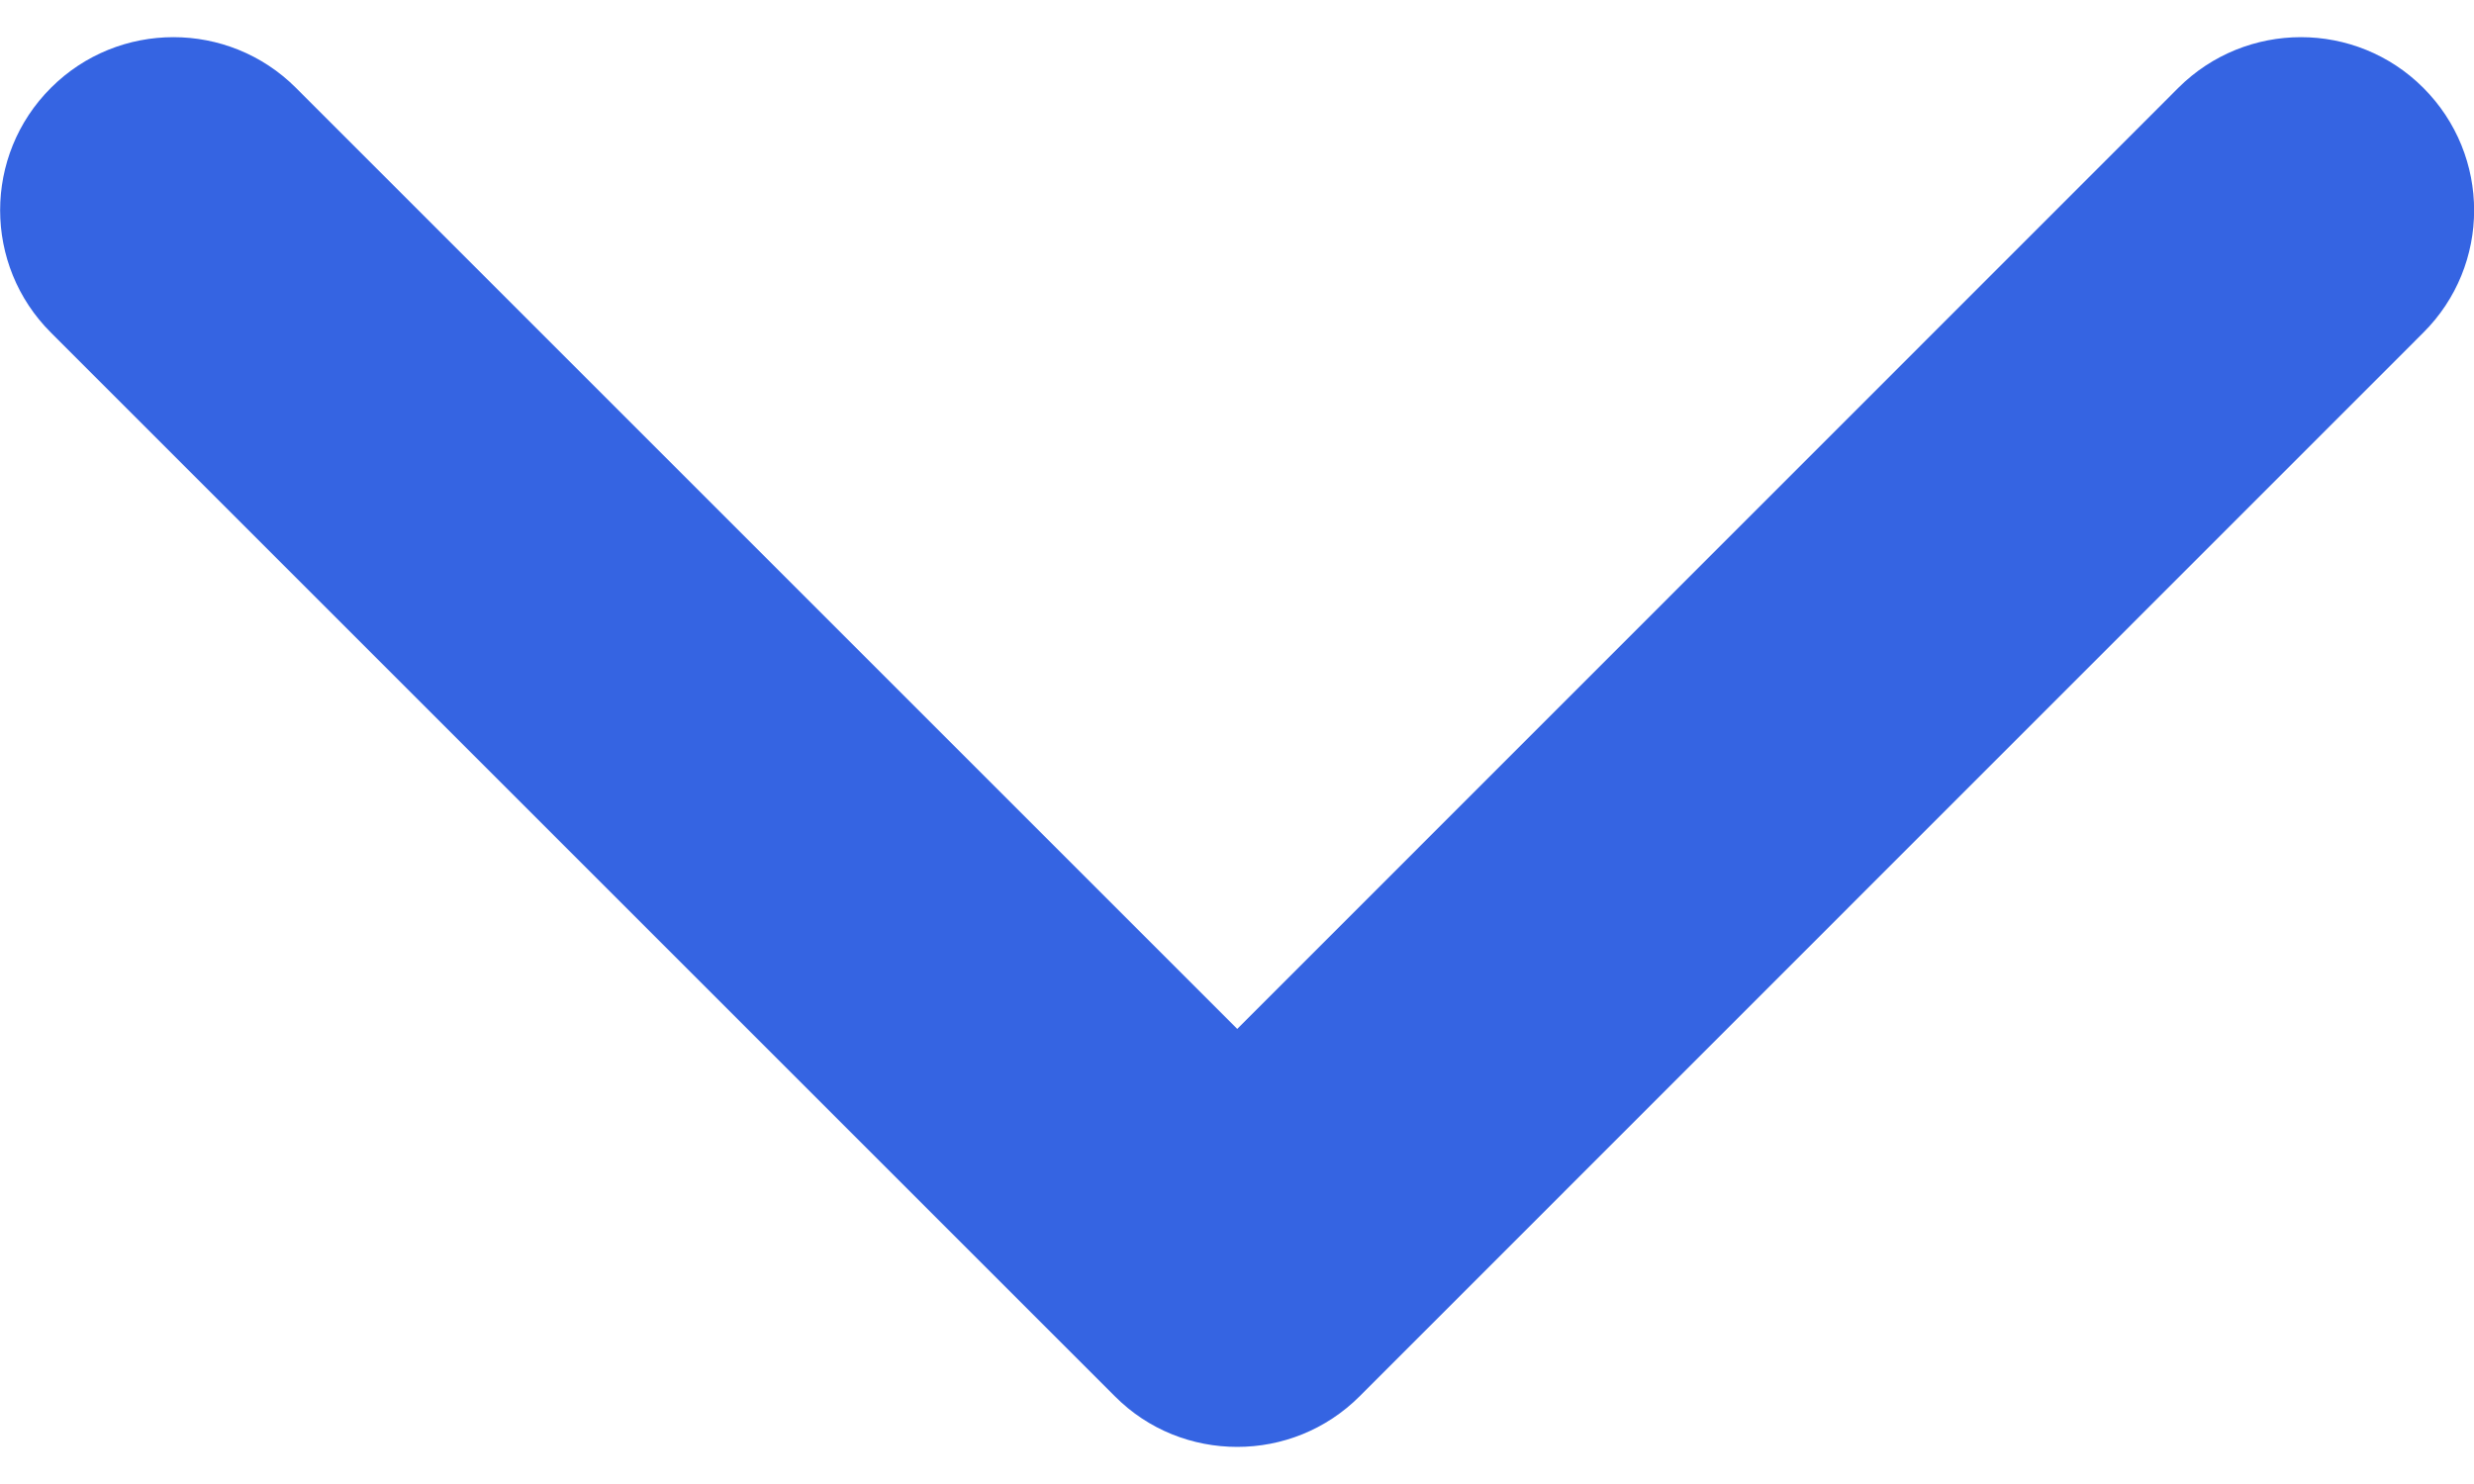 <svg width="10" height="6" viewBox="0 0 10 6" fill="none" xmlns="http://www.w3.org/2000/svg">
<path d="M5.001 5.85C4.821 5.85 4.642 5.782 4.506 5.645L0.206 1.345C-0.068 1.072 -0.068 0.628 0.206 0.355C0.479 0.082 0.923 0.082 1.196 0.355L5.001 4.16L8.805 0.355C9.079 0.082 9.522 0.082 9.795 0.355C10.069 0.629 10.069 1.072 9.795 1.345L5.496 5.645C5.359 5.782 5.18 5.85 5.001 5.85Z" fill="#3564E2"/>
</svg>

